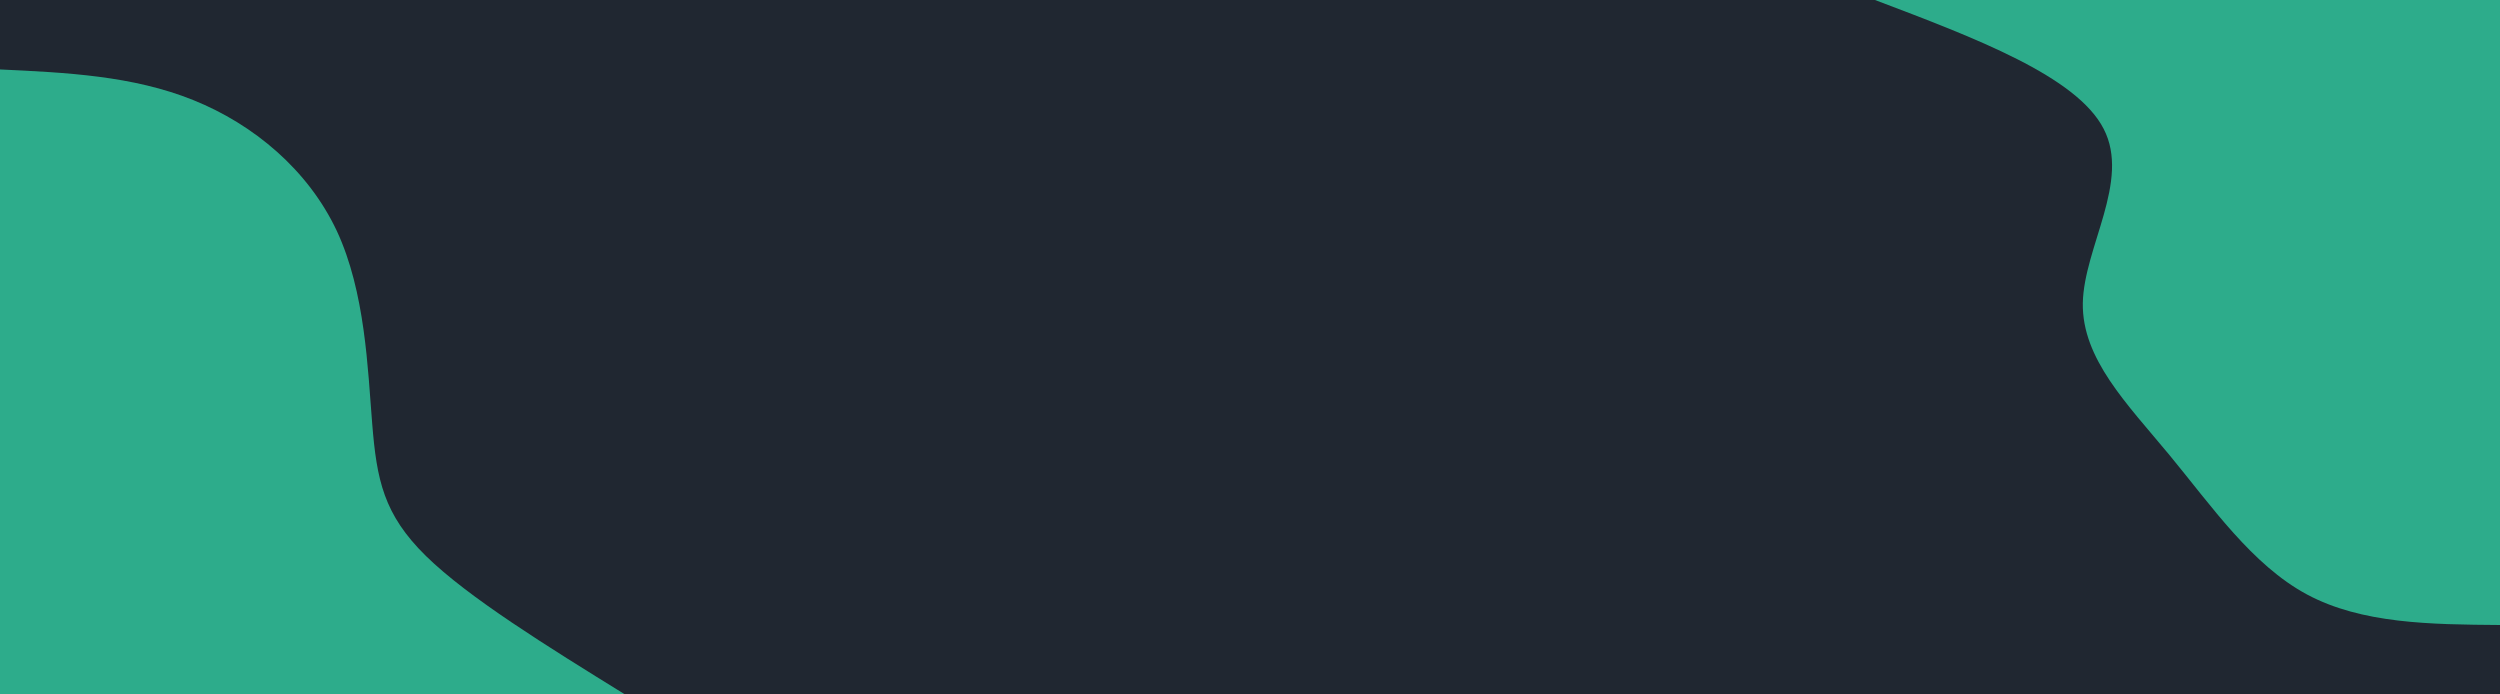 <svg id="visual" viewBox="0 0 1440 400" width="1440" height="400" xmlns="http://www.w3.org/2000/svg" xmlns:xlink="http://www.w3.org/1999/xlink" version="1.1"><rect x="0" y="0" width="1440" height="400" fill="#202731"></rect><defs><linearGradient id="grad1_0" x1="72.2%" y1="0%" x2="100%" y2="100%"><stop offset="-22%" stop-color="#202731" stop-opacity="1"></stop><stop offset="122%" stop-color="#202731" stop-opacity="1"></stop></linearGradient></defs><defs><linearGradient id="grad2_0" x1="0%" y1="0%" x2="27.8%" y2="100%"><stop offset="-22%" stop-color="#202731" stop-opacity="1"></stop><stop offset="122%" stop-color="#202731" stop-opacity="1"></stop></linearGradient></defs><g transform="translate(1440, 0)"><path d="M0 360C-39.9 359.7 -79.7 359.3 -111.2 342.4C-142.8 325.4 -165.9 291.8 -190.4 262.1C-215 232.4 -240.8 206.6 -240.3 174.6C-239.7 142.5 -212.7 104.3 -228.3 74.2C-243.8 44 -301.9 22 -360 0L0 0Z" fill="#2DAC8B"></path></g><g transform="translate(0, 400)"><path d="M0 -360C38.2 -358.2 76.4 -356.4 111.2 -342.4C146.1 -328.4 177.5 -302.1 194 -267C210.4 -231.8 211.8 -187.8 214.4 -155.8C217 -123.7 220.9 -103.7 245.4 -79.7C269.8 -55.8 314.9 -27.9 360 0L0 0Z" fill="#2DAC8B"></path></g></svg>
